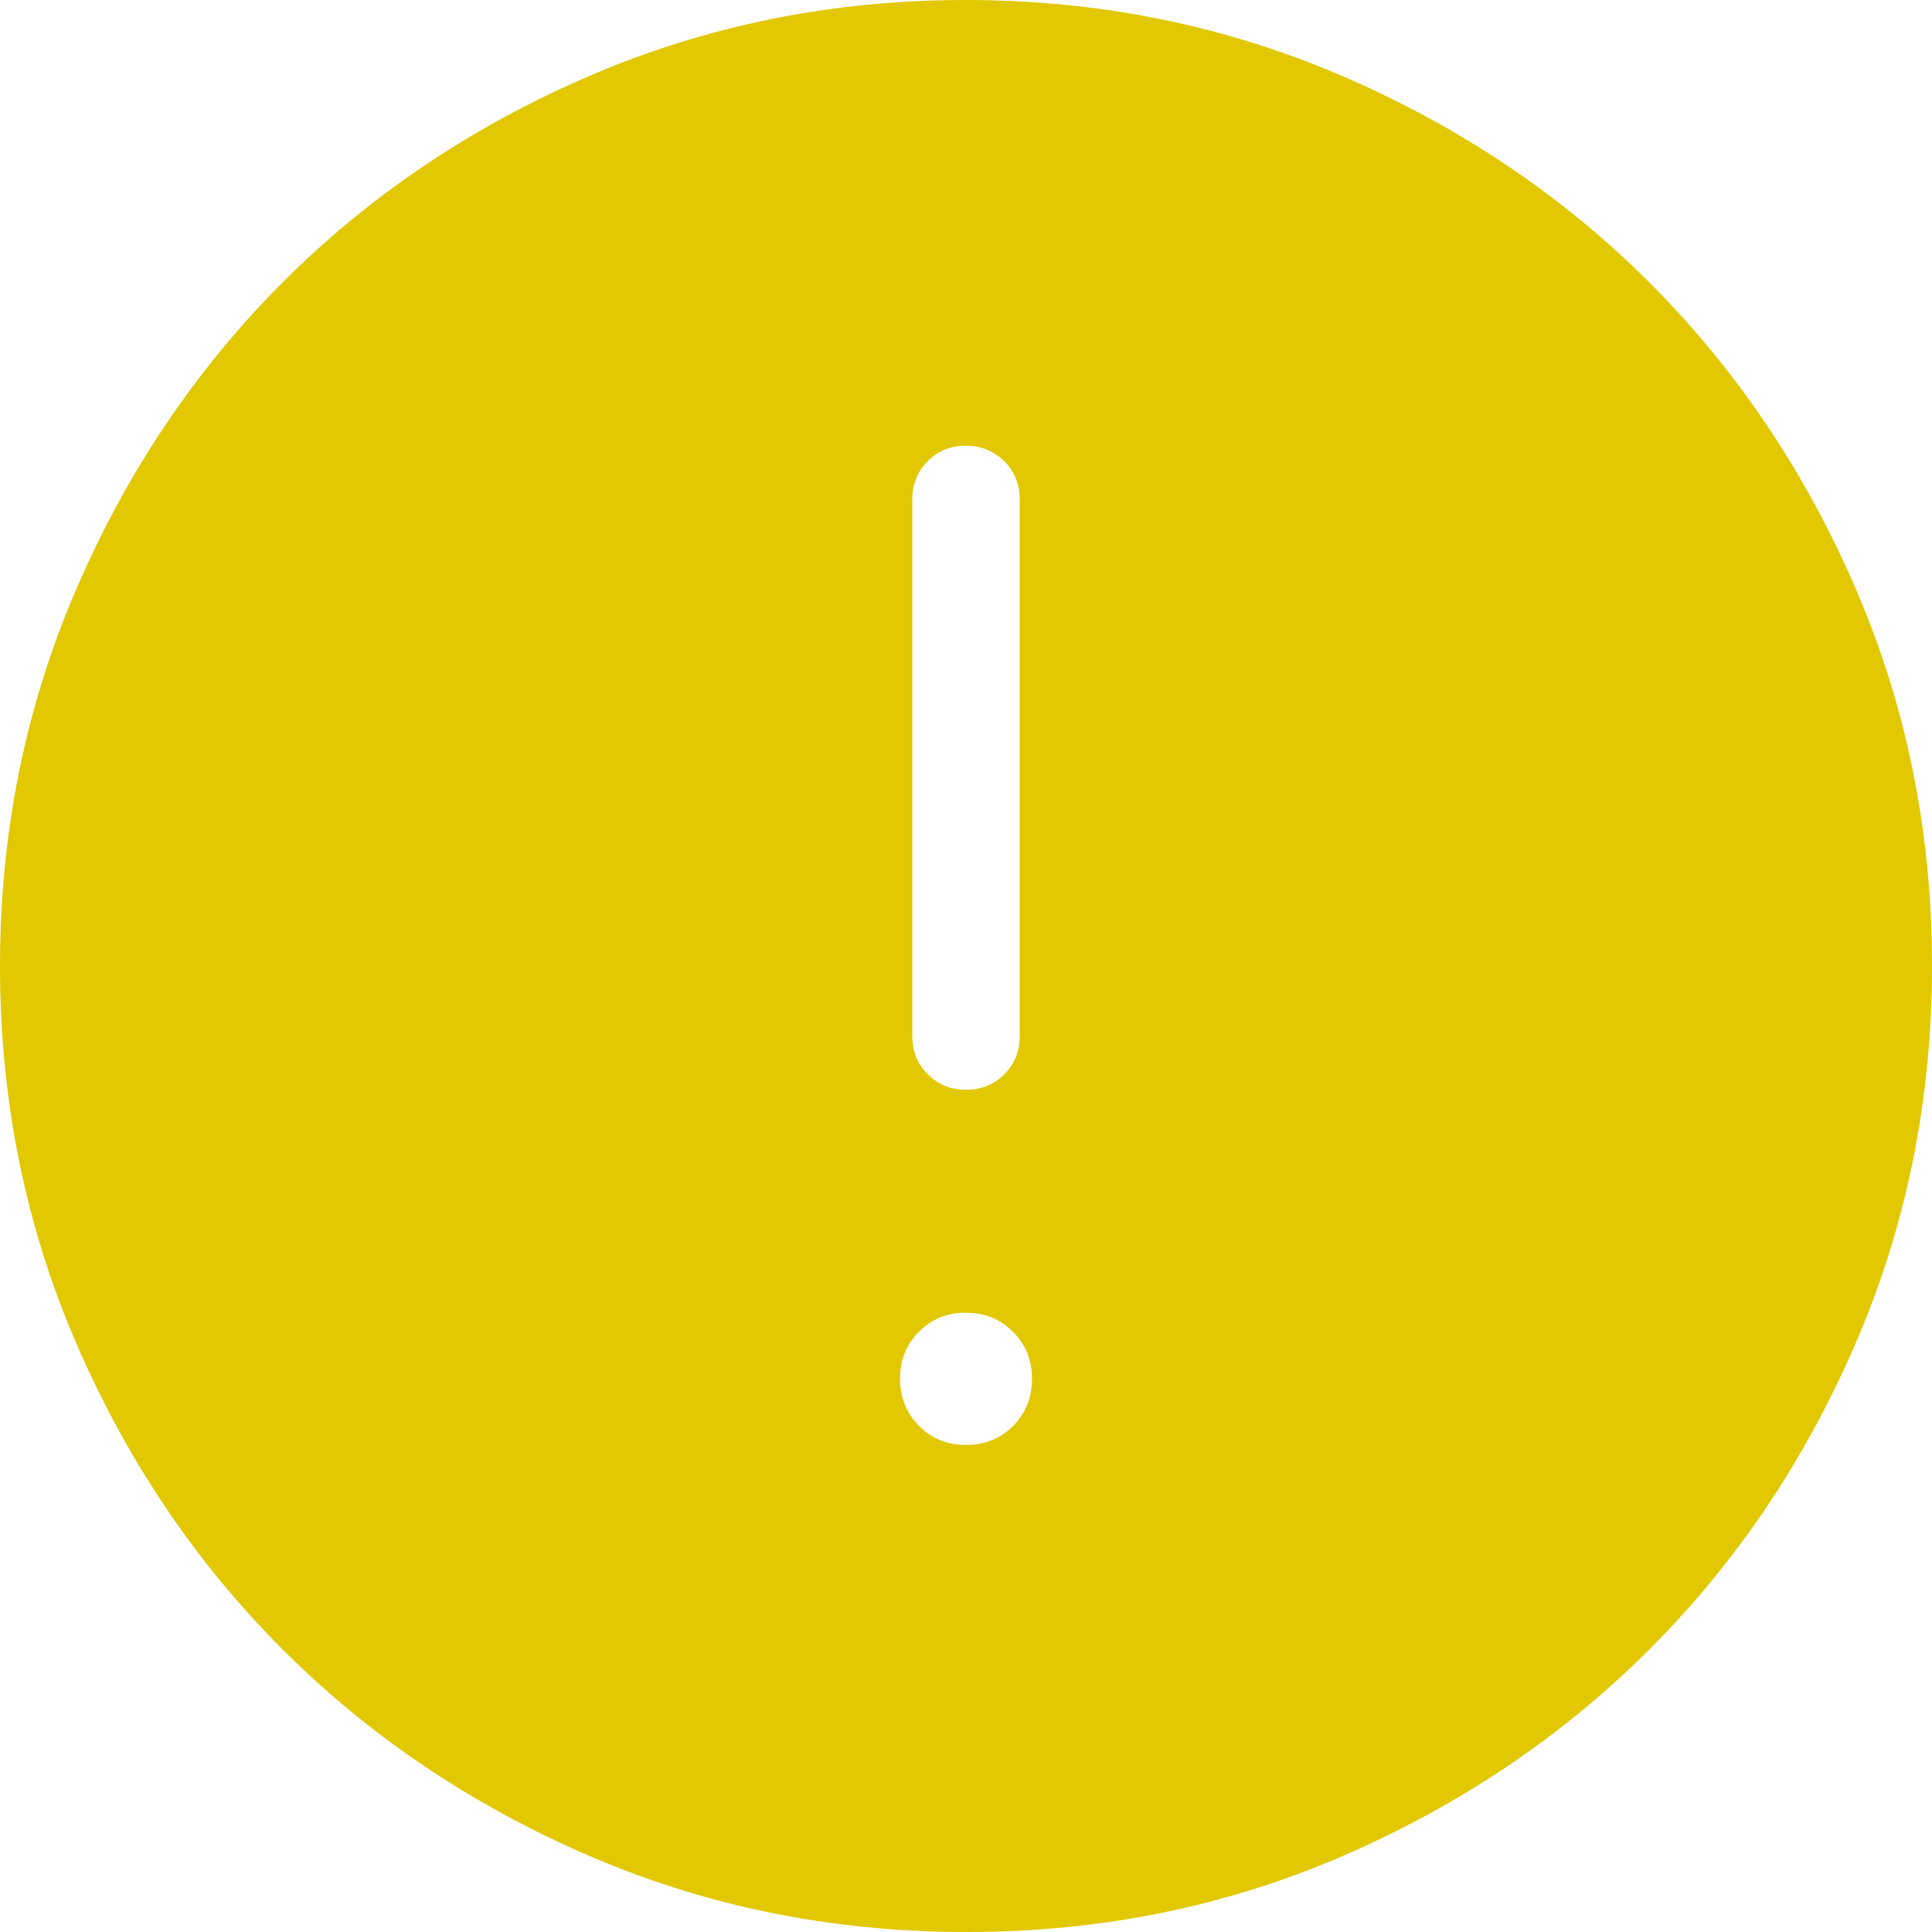 <svg width="20" height="20" viewBox="0 0 20 20" fill="none" xmlns="http://www.w3.org/2000/svg">
<path d="M10 14.958C10.194 14.958 10.357 14.892 10.488 14.761C10.618 14.63 10.683 14.467 10.683 14.273C10.683 14.08 10.618 13.918 10.487 13.787C10.356 13.656 10.193 13.59 10 13.589C9.807 13.588 9.644 13.654 9.513 13.786C9.382 13.917 9.317 14.08 9.317 14.272C9.317 14.465 9.382 14.627 9.513 14.76C9.644 14.893 9.807 14.959 10 14.958ZM10 11.281C10.159 11.281 10.291 11.228 10.397 11.121C10.503 11.014 10.556 10.883 10.556 10.726V5.17C10.556 5.012 10.502 4.88 10.396 4.774C10.289 4.669 10.157 4.615 9.999 4.614C9.841 4.614 9.709 4.667 9.603 4.774C9.497 4.882 9.444 5.014 9.444 5.17V10.726C9.444 10.883 9.498 11.014 9.604 11.121C9.711 11.228 9.843 11.281 10.001 11.281M10.003 20C8.62 20 7.32 19.738 6.103 19.213C4.886 18.688 3.827 17.976 2.927 17.076C2.026 16.176 1.313 15.118 0.788 13.902C0.263 12.687 0 11.387 0 10.003C0 8.62 0.263 7.32 0.788 6.103C1.312 4.886 2.024 3.827 2.922 2.927C3.821 2.026 4.879 1.313 6.097 0.788C7.314 0.263 8.614 0 9.997 0C11.379 0 12.679 0.263 13.897 0.788C15.114 1.312 16.173 2.024 17.073 2.923C17.974 3.823 18.687 4.881 19.212 6.098C19.737 7.315 20 8.614 20 9.997C20 11.379 19.738 12.679 19.213 13.897C18.689 15.114 17.976 16.173 17.076 17.073C16.175 17.973 15.117 18.686 13.902 19.212C12.687 19.738 11.388 20.001 10.003 20Z" fill="#E2C800"/>
</svg>
